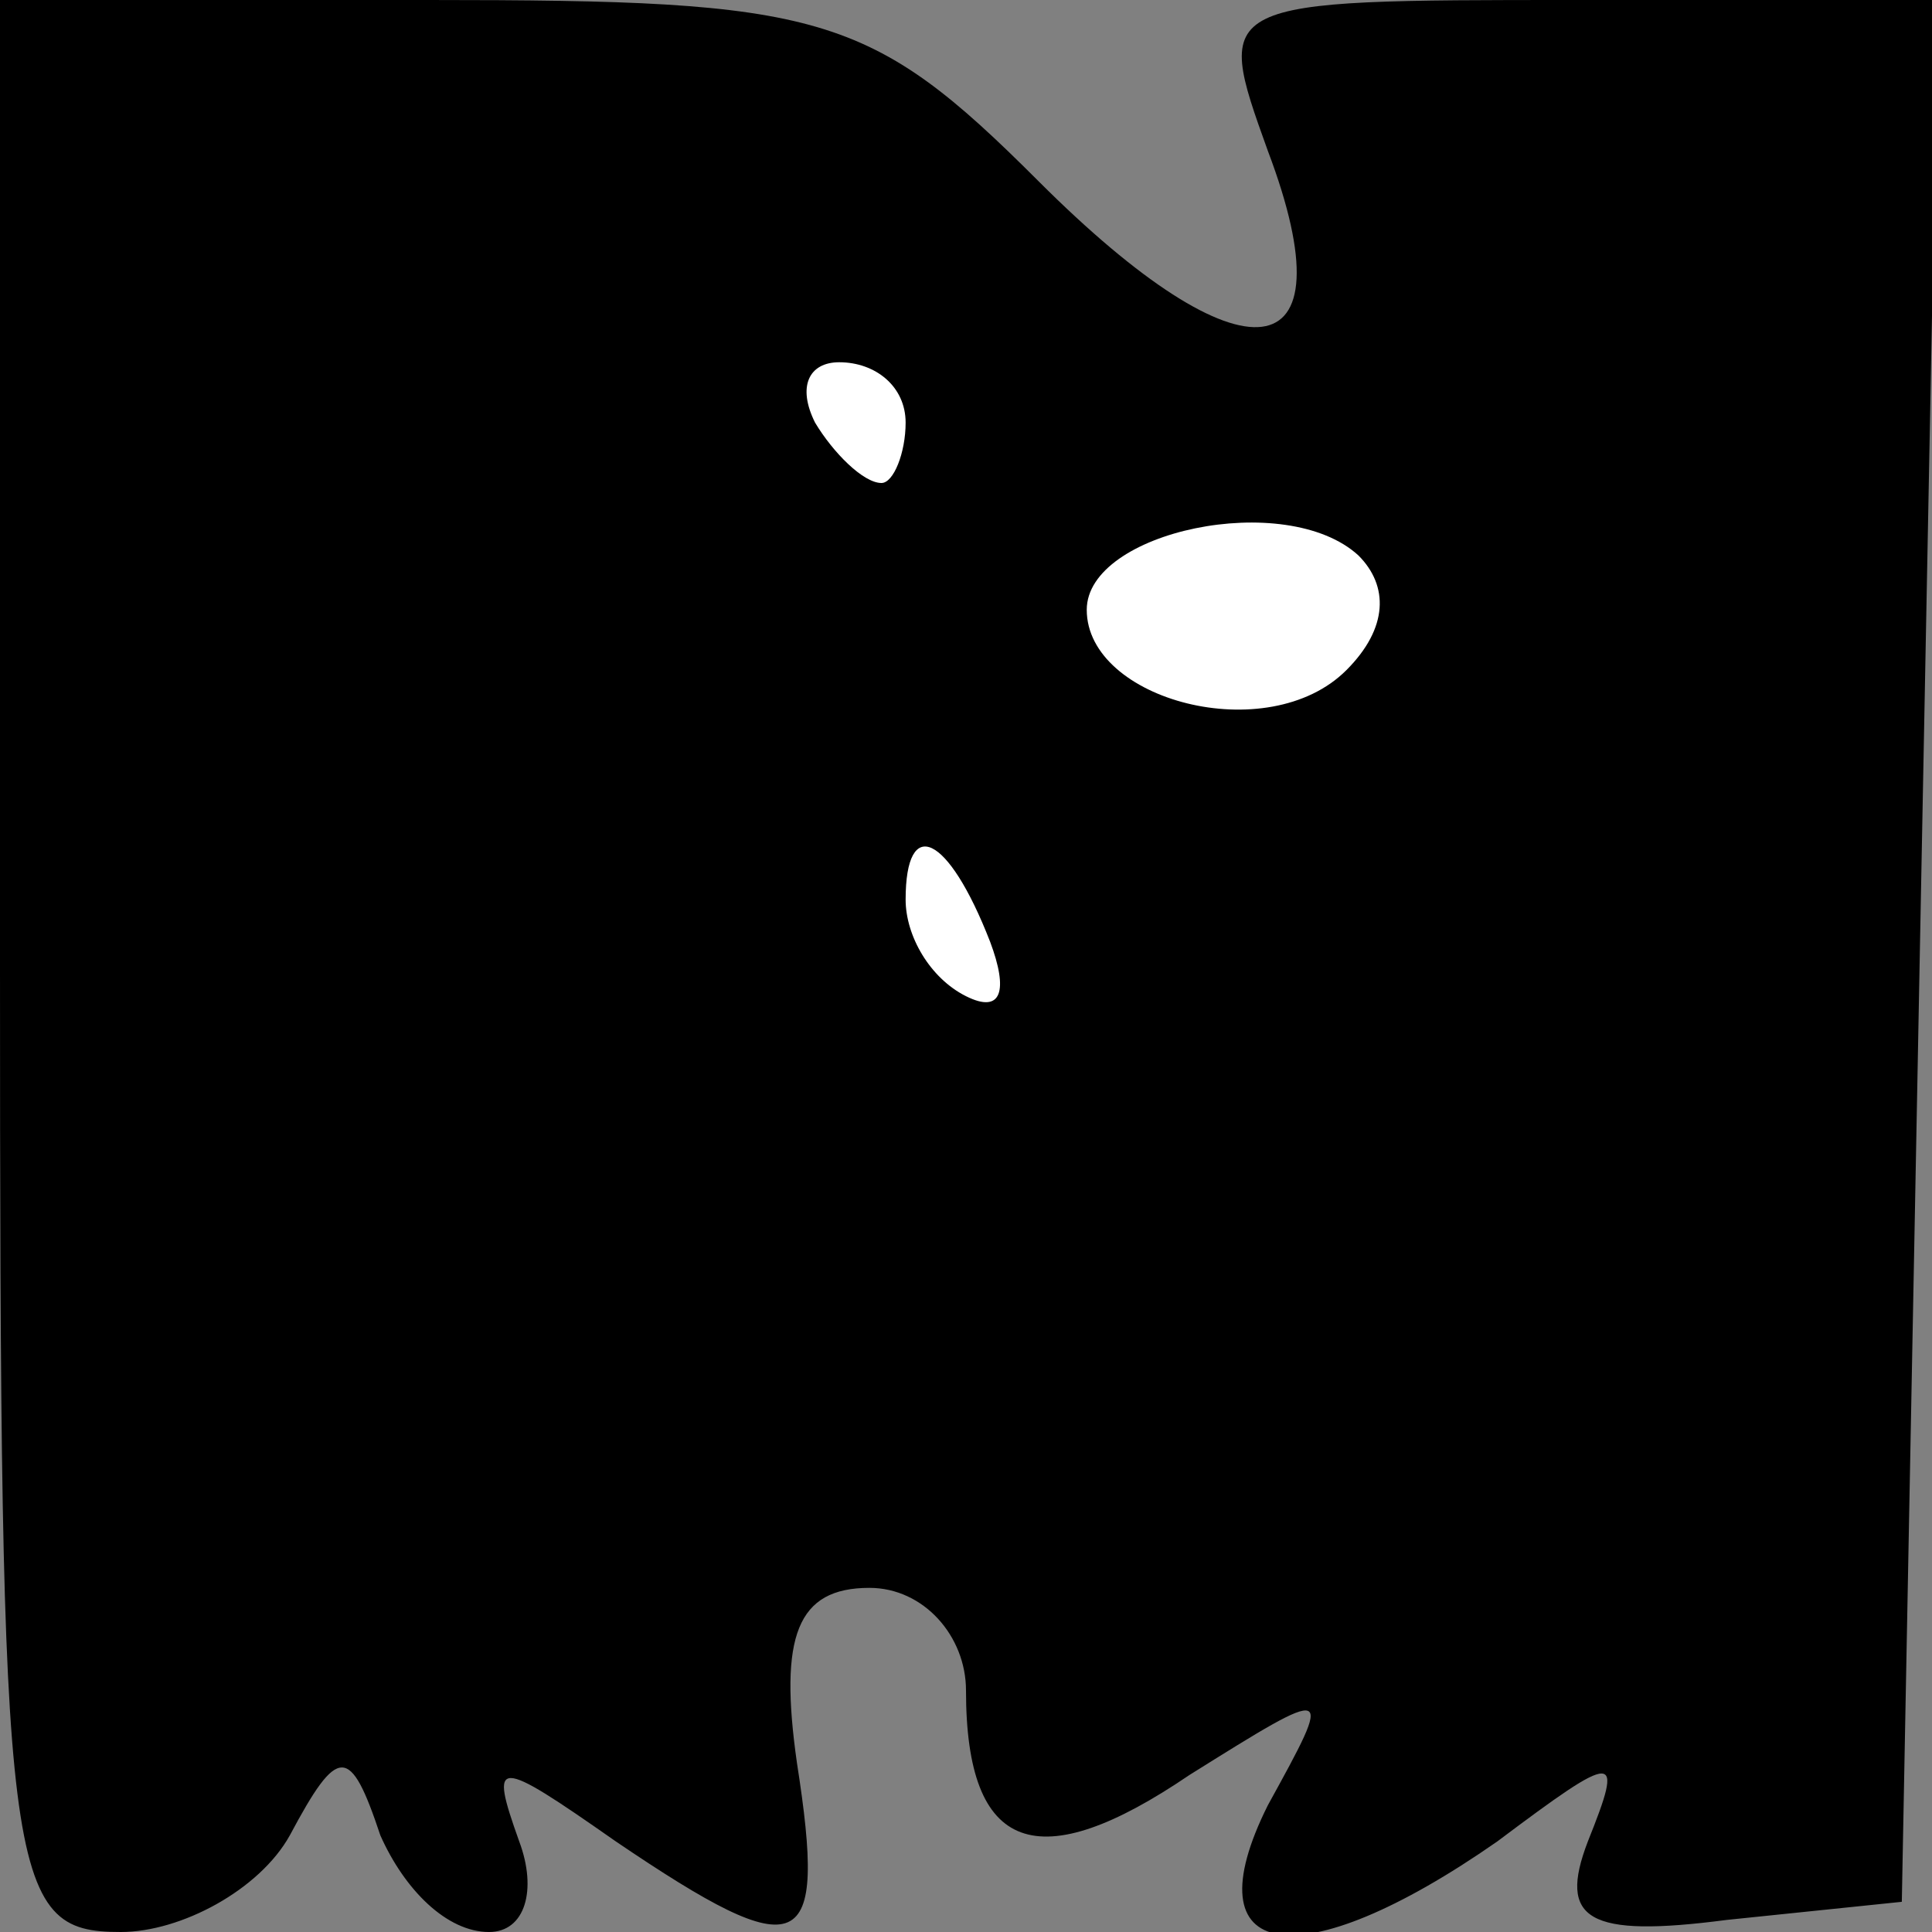 <?xml version="1.0" standalone="no"?>
<!DOCTYPE svg PUBLIC "-//W3C//DTD SVG 20010904//EN"
 "http://www.w3.org/TR/2001/REC-SVG-20010904/DTD/svg10.dtd">
<svg version="1.0" xmlns="http://www.w3.org/2000/svg"
 width="32pt" height="32pt" viewBox="0 0 32 32"
 preserveAspectRatio="xMidYMid meet">
<rect x="0" y="0" width="32" height="32" fill="#808080" stroke="none"/>
<g transform="translate(0,32) scale(0.1,-0.1)"
fill="#000000" stroke="none">
<path fill="#000000" stroke="none" d="M0 160 c0 -152 1 -160 20 -160 10 0 23
7 28 16 8 15 10 15 15 0 4 -9 11 -16 18 -16 6 0 8 7 5 15 -5 14 -4 14 16 0 31
-21 35 -19 30 13 -3 21 0 29 12 29 9 0 16 -8 16 -17 0 -27 12 -31 37 -14 24
15 24 15 13 -5 -13 -26 5 -29 38 -6 20 15 21 15 15 0 -5 -13 0 -16 23 -13 l29
3 3 158 3 157 -60 0 c-60 0 -60 0 -51 -25 14 -37 -4 -39 -38 -5 -28 28 -36 30
-101 30 l-71 0 0 -160z"/>
<path fill="#ffffff" stroke="none" d="M150 250 c0 -5 -2 -10 -4 -10 -3 0 -8
5 -11 10 -3 6 -1 10 4 10 6 0 11 -4 11 -10z"/>
<path fill="#ffffff" stroke="none" d="M223 209 c-13 -13 -43 -5 -43 10 0 13
33 20 45 9 5 -5 5 -12 -2 -19z"/>
<path fill="#ffffff" stroke="none" d="M164 164 c3 -8 2 -12 -4 -9 -6 3 -10
10 -10 16 0 14 7 11 14 -7z"/>
</g>
</svg>
